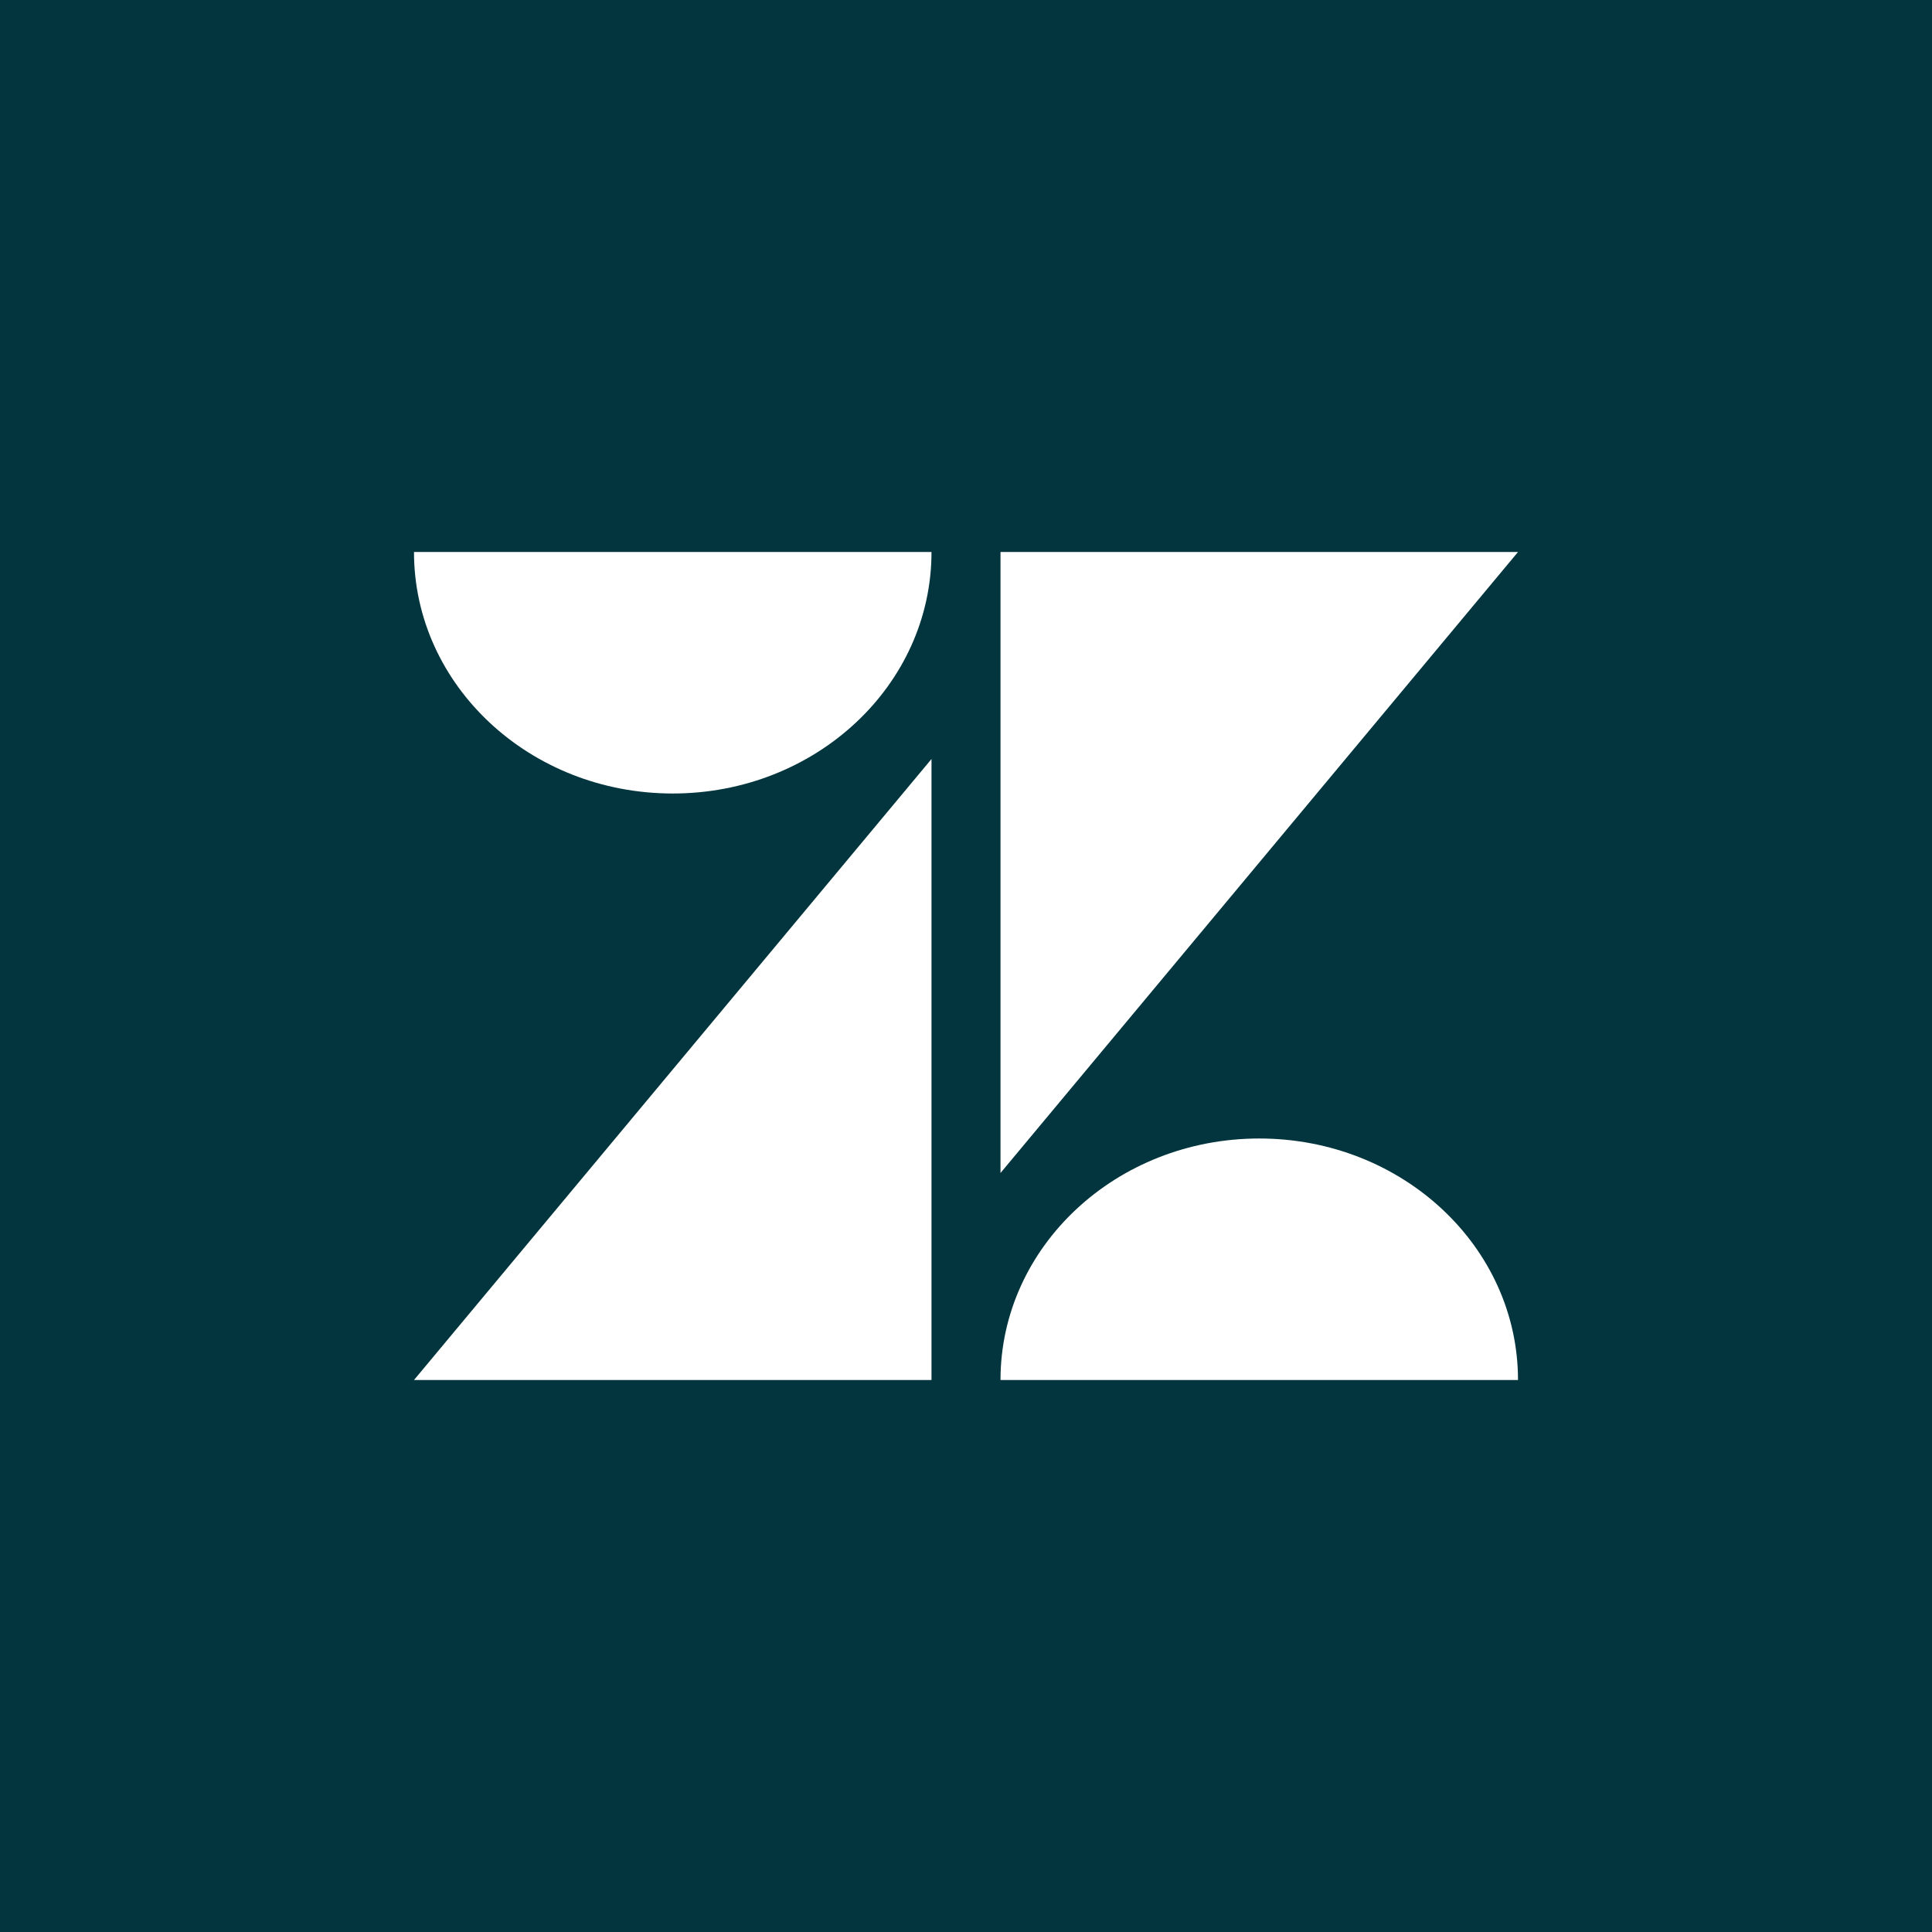 <!-- by TradingView --><svg width="56" height="56" xmlns="http://www.w3.org/2000/svg"><path fill="#02353D" d="M0 0h56v56H0z"/><path d="M27 22v18H12l15-18zM29 34V16h15L29 34zM27 16c0 3.866-3.358 7-7.5 7-4.142 0-7.5-3.134-7.5-7h15zM44 40c0-3.866-3.358-7-7.5-7-4.142 0-7.5 3.134-7.5 7h15z" fill="#fff"/></svg>